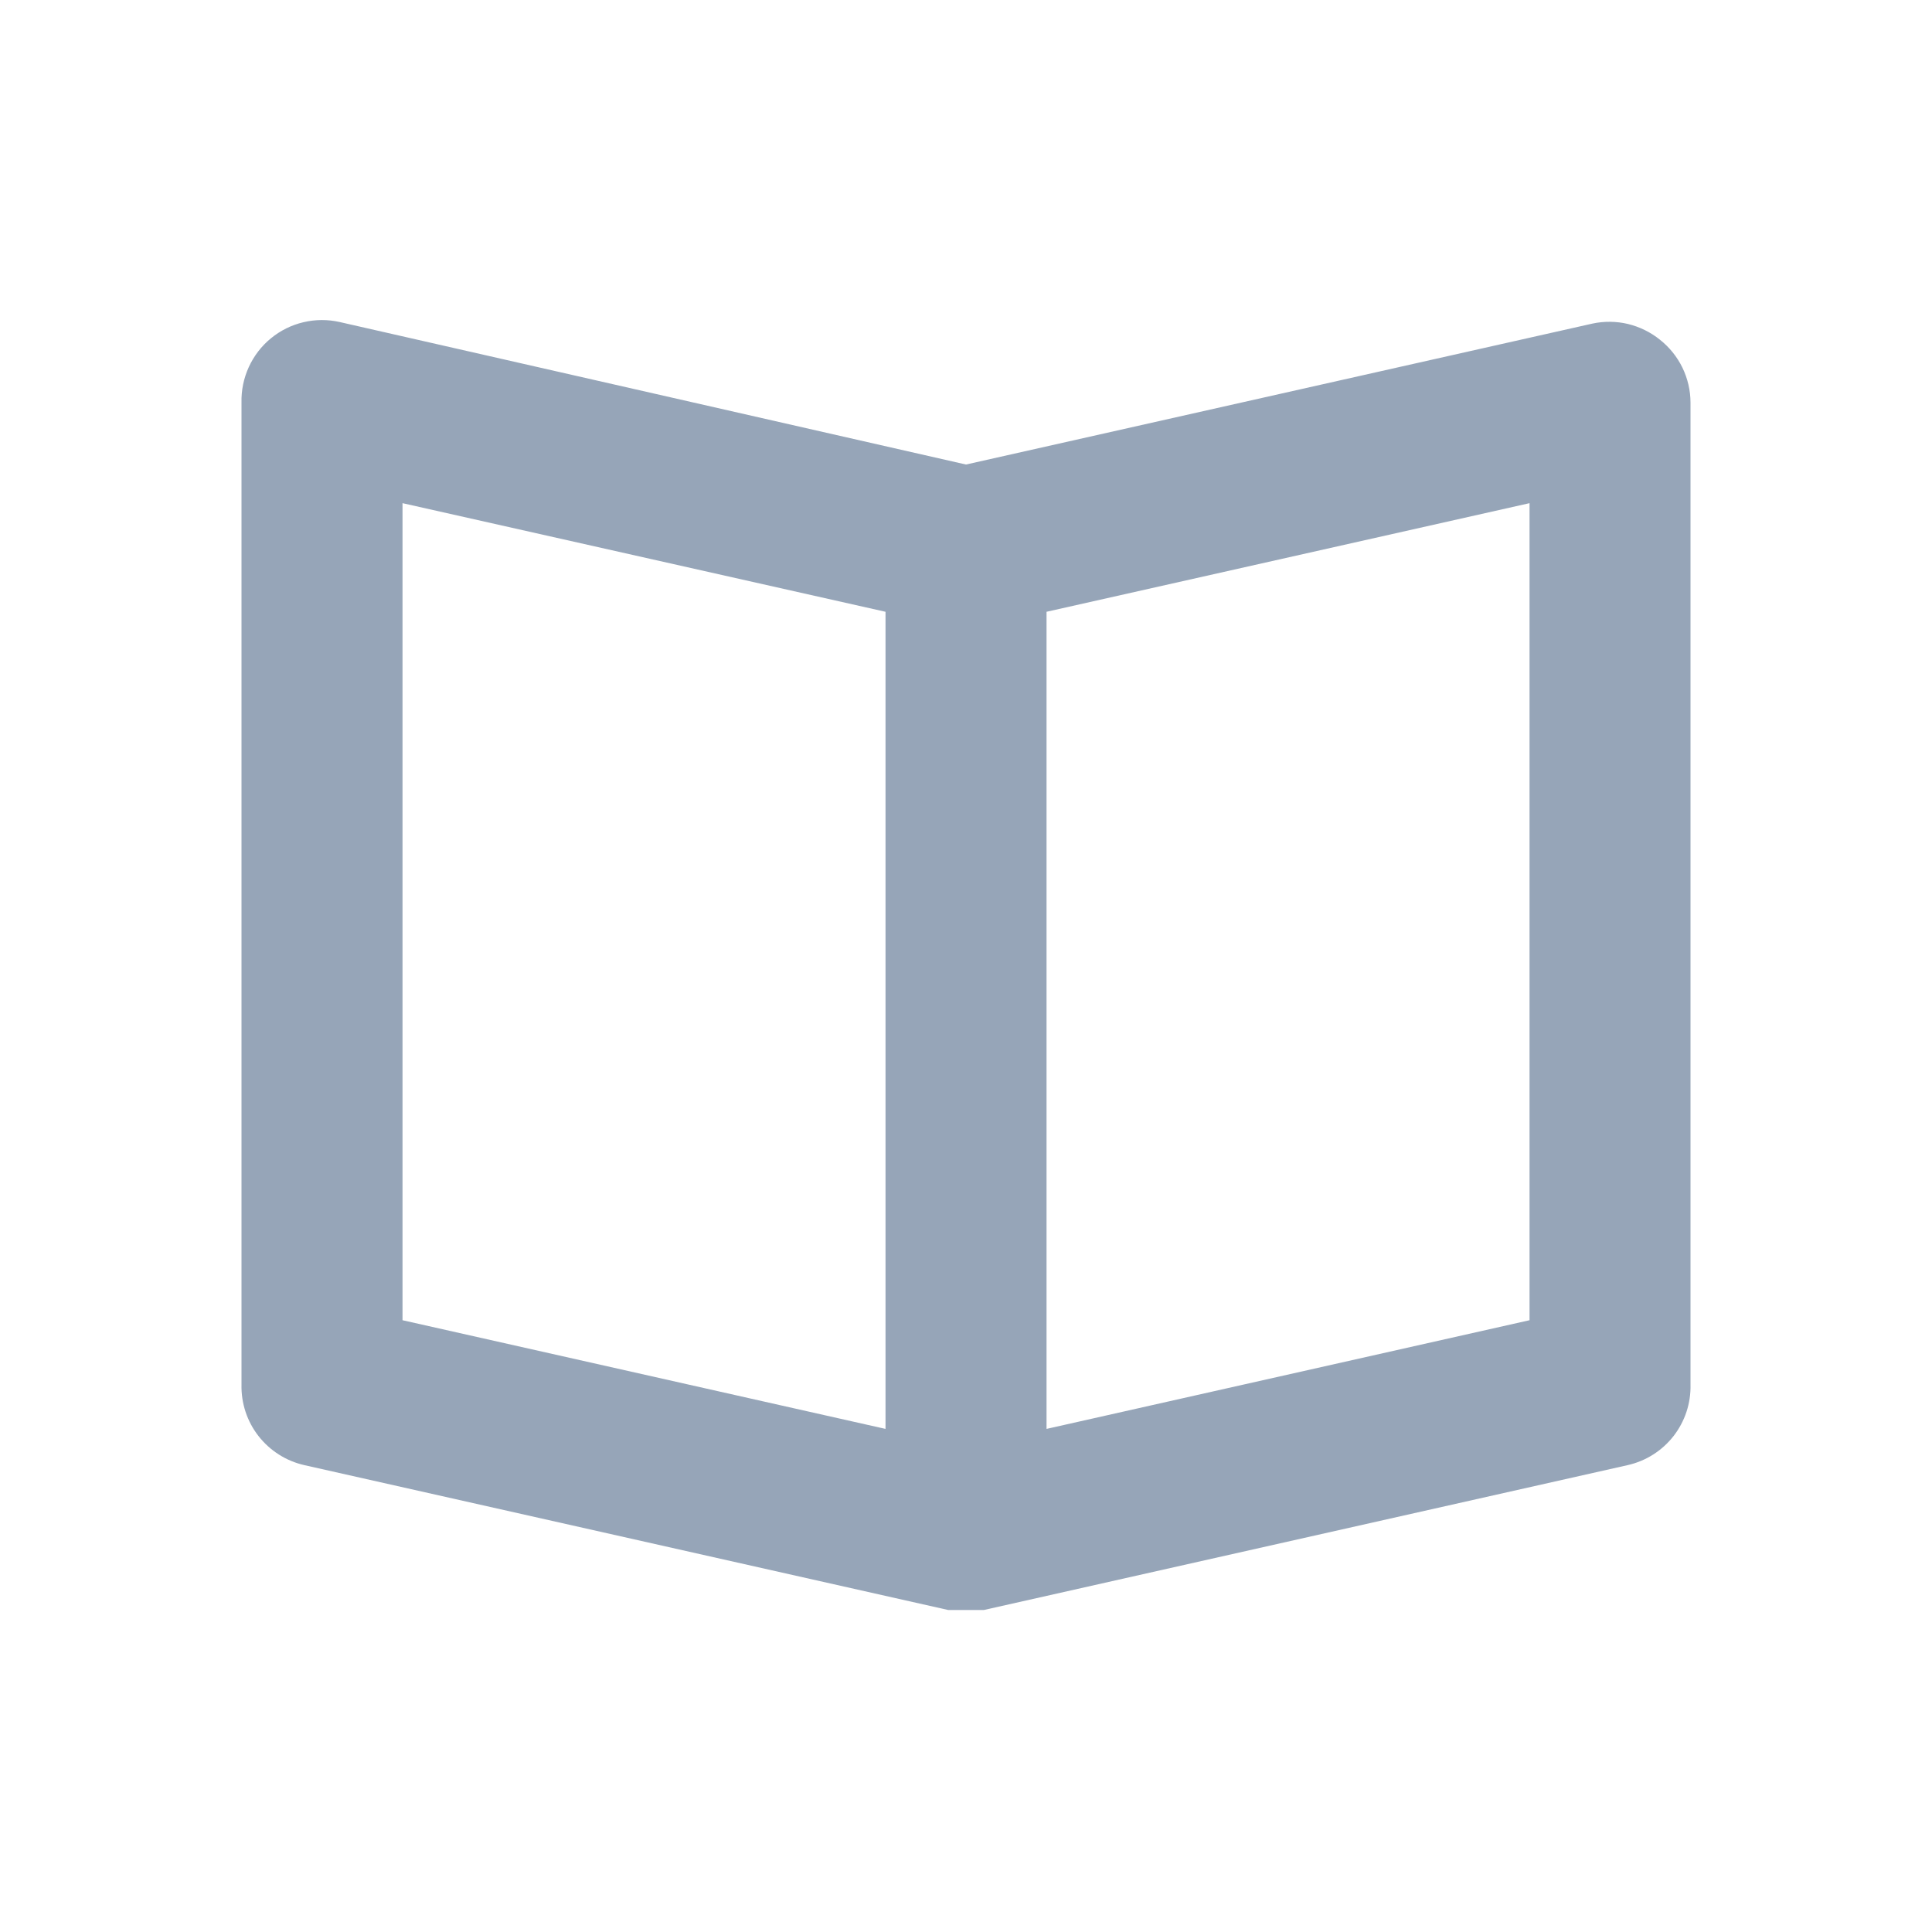 <svg width="32" height="32" viewBox="0 0 32 32" fill="none" xmlns="http://www.w3.org/2000/svg">
<path d="M27.494 5.627C27.339 5.502 27.158 5.413 26.964 5.366C26.77 5.32 26.569 5.318 26.374 5.36L16 7.694L5.627 5.334C5.429 5.289 5.224 5.29 5.026 5.337C4.829 5.383 4.645 5.474 4.488 5.603C4.331 5.731 4.206 5.894 4.121 6.079C4.037 6.263 3.995 6.464 4 6.667V22.933C3.993 23.242 4.092 23.543 4.282 23.786C4.472 24.029 4.74 24.199 5.04 24.267L15.707 26.667H16H16.294L26.96 24.267C27.261 24.199 27.529 24.029 27.719 23.786C27.908 23.543 28.008 23.242 28 22.933V6.667C28 6.467 27.953 6.269 27.866 6.089C27.778 5.909 27.651 5.751 27.494 5.627ZM6.667 8.334L14.667 10.133V23.667L6.667 21.867V8.334ZM25.334 21.867L17.334 23.667V10.133L25.334 8.334V21.867Z" fill="#96A5B8"/>
</svg>
